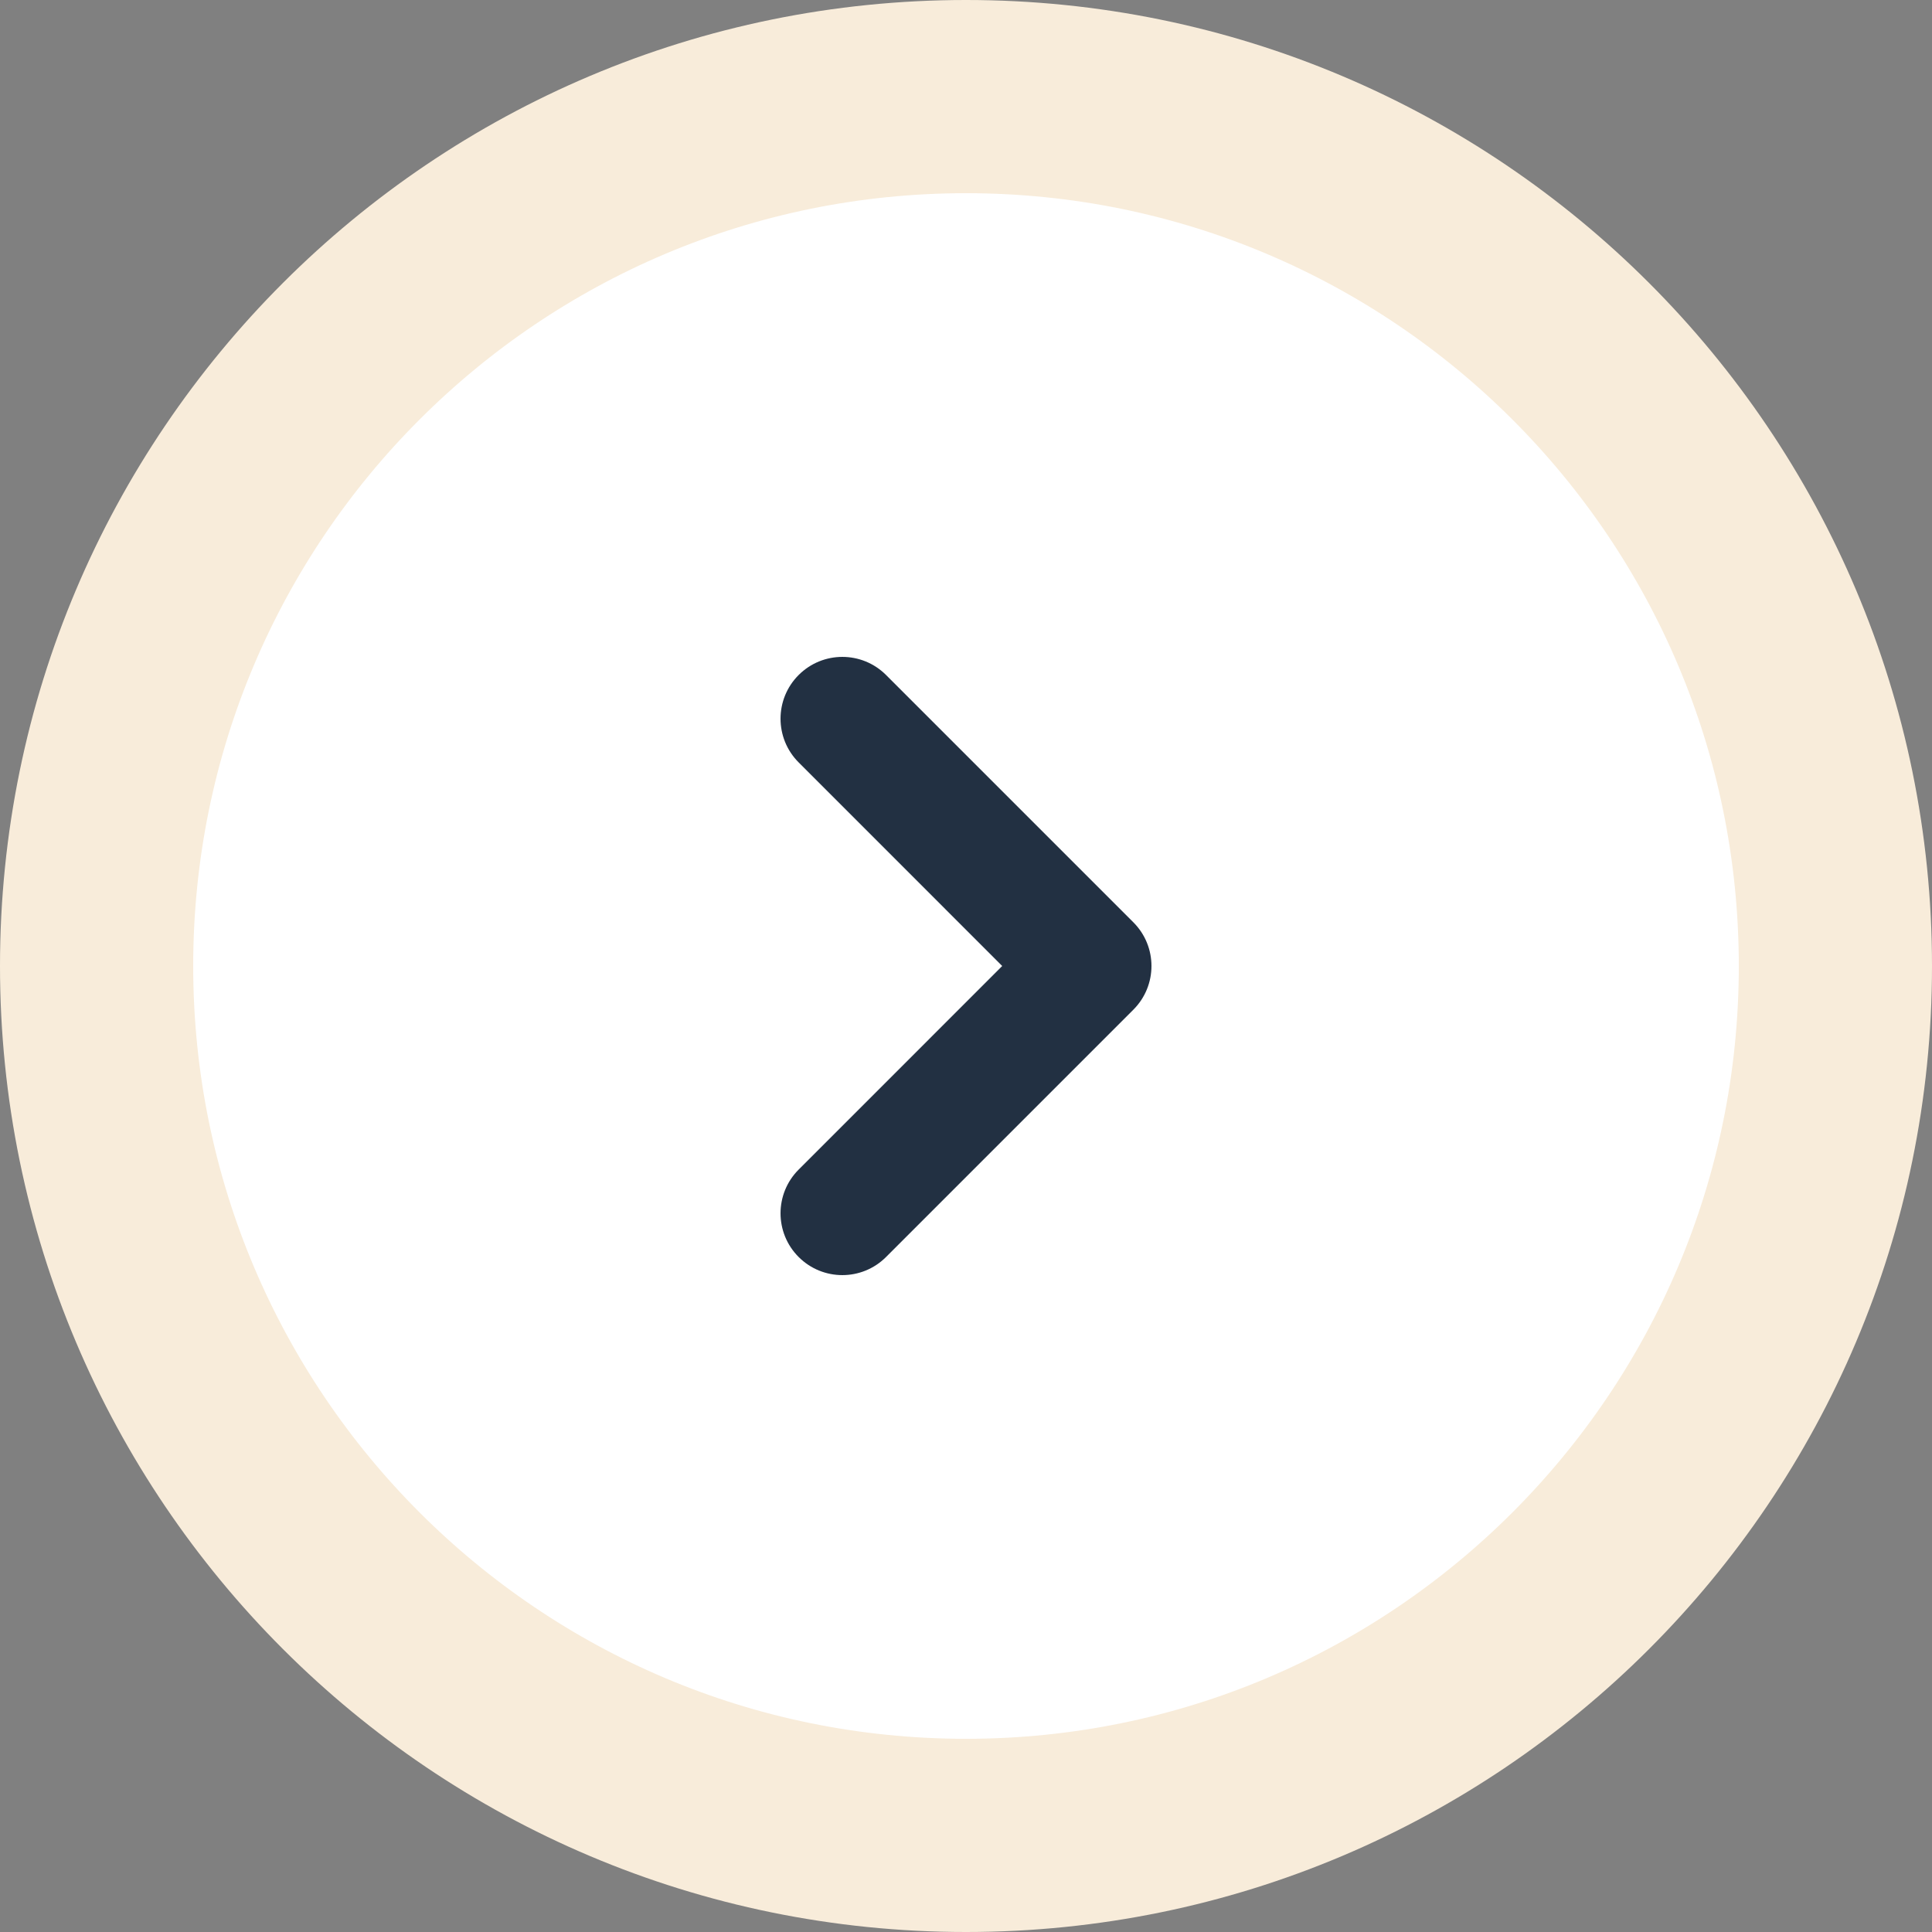 <svg width="24" height="24" viewBox="0 0 50 50" fill="none" xmlns="http://www.w3.org/2000/svg">
<rect x="0" y="0" width="50" height="50" fill="#808080" stroke="none"/>
<path d="M25 2.5C37.426 2.5 47.5 12.574 47.5 25C47.5 37.426 37.426 47.5 25 47.5C12.574 47.5 2.5 37.426 2.5 25C2.5 12.574 12.574 2.5 25 2.5Z" fill="white"/>
<path d="M25 2.5C37.426 2.5 47.5 12.574 47.5 25C47.5 37.426 37.426 47.5 25 47.5C12.574 47.5 2.5 37.426 2.5 25C2.5 12.574 12.574 2.5 25 2.5Z" stroke="#F8ECDA" stroke-width="5"/>
<path fill-rule="evenodd" clip-rule="evenodd" d="M20.669 17.469C20.044 18.093 20.044 19.107 20.669 19.731L25.937 25L20.669 30.269C20.044 30.893 20.044 31.907 20.669 32.531C21.294 33.156 22.306 33.156 22.931 32.531L29.331 26.131C29.956 25.506 29.956 24.494 29.331 23.869L22.931 17.469C22.306 16.844 21.294 16.844 20.669 17.469Z" fill="#223042"/>
</svg>
